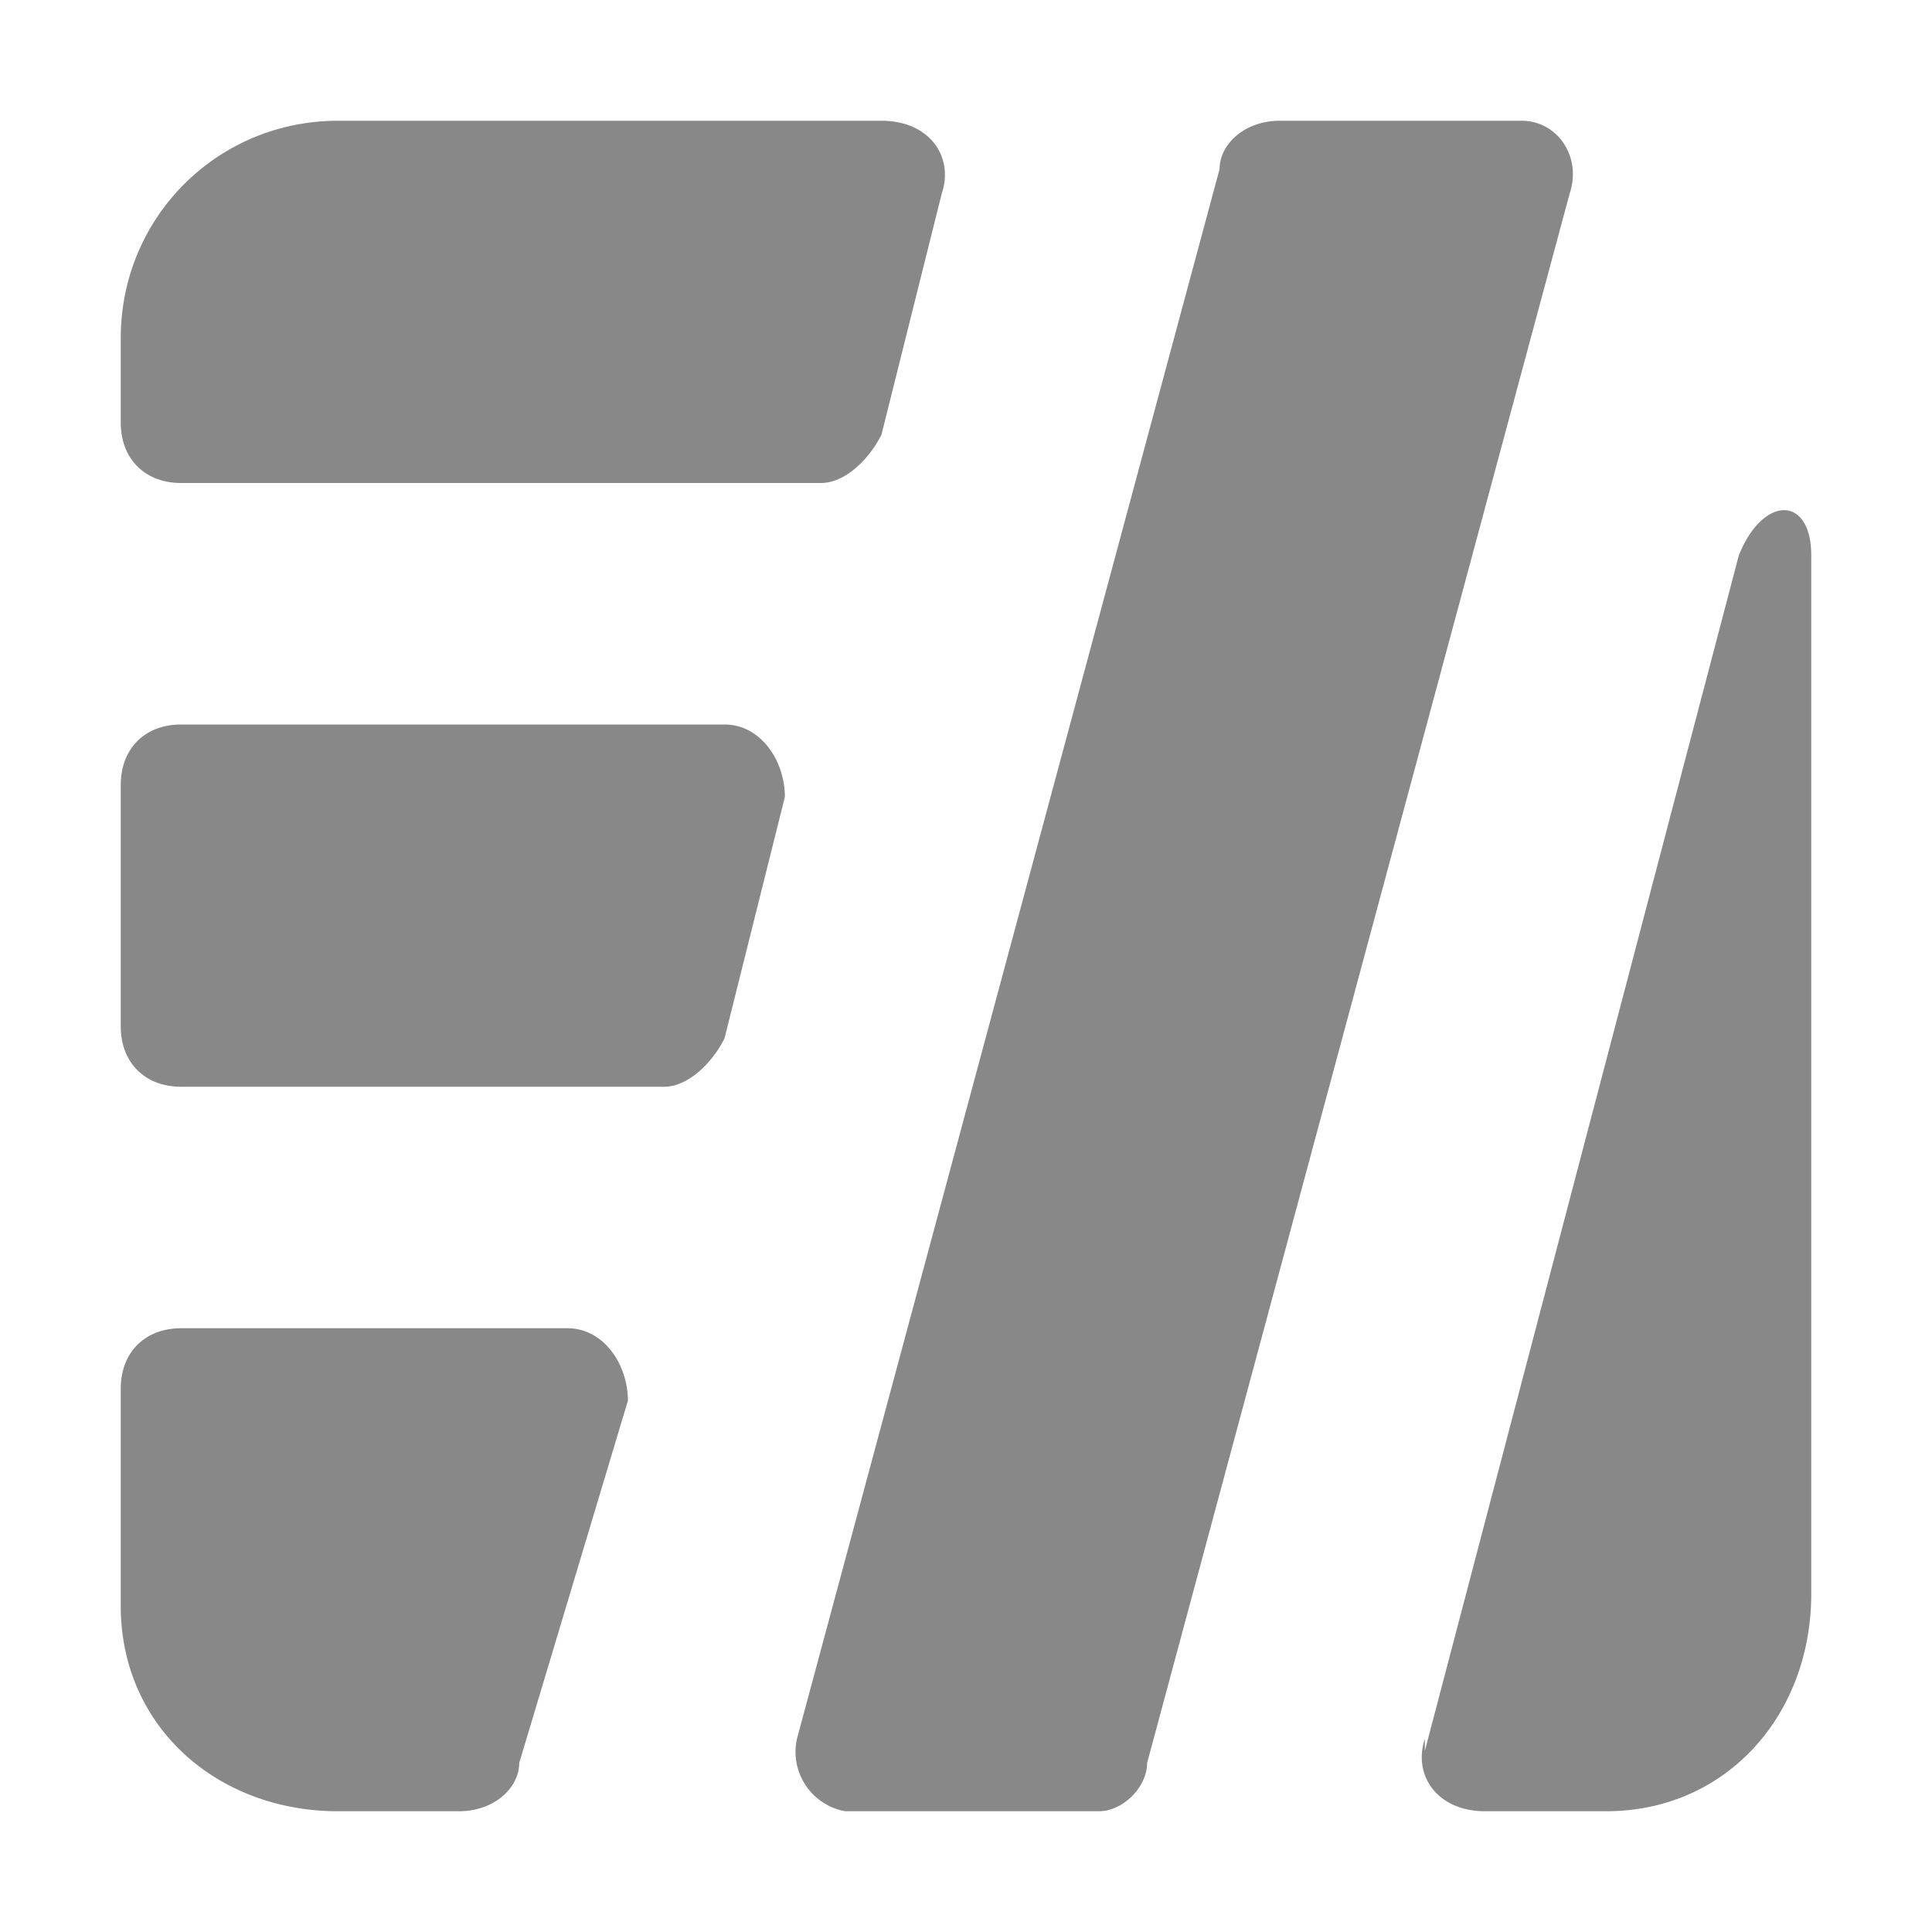 <svg fill="none" xmlns="http://www.w3.org/2000/svg" viewBox="0 0 16 16"><path d="M7.8 1.6c.1-.3-.1-.6-.5-.6H2.8C1.8 1 1 1.8 1 2.8v.7c0 .3.2.5.5.5h5.3c.2 0 .4-.2.5-.4l.5-2ZM1.5 6c-.3 0-.5.2-.5.5v2c0 .3.2.5.5.5h4c.2 0 .4-.2.5-.4l.5-2c0-.3-.2-.6-.5-.6H1.5Zm0 5c-.3 0-.5.2-.5.5v1.8c0 1 .8 1.7 1.8 1.7h1c.3 0 .5-.2.5-.4l.9-3c0-.3-.2-.6-.5-.6H1.5ZM7 15a.5.5 0 0 1-.4-.6l3.5-13c0-.2.2-.4.5-.4h2c.3 0 .5.3.4.6l-3.5 13c0 .2-.2.4-.4.4H7Zm4.8-.6c-.1.3.1.6.5.6h1c1 0 1.7-.8 1.7-1.8V4.6c0-.5-.4-.5-.6 0l-2.6 9.9Z" fill="#888"/></svg>